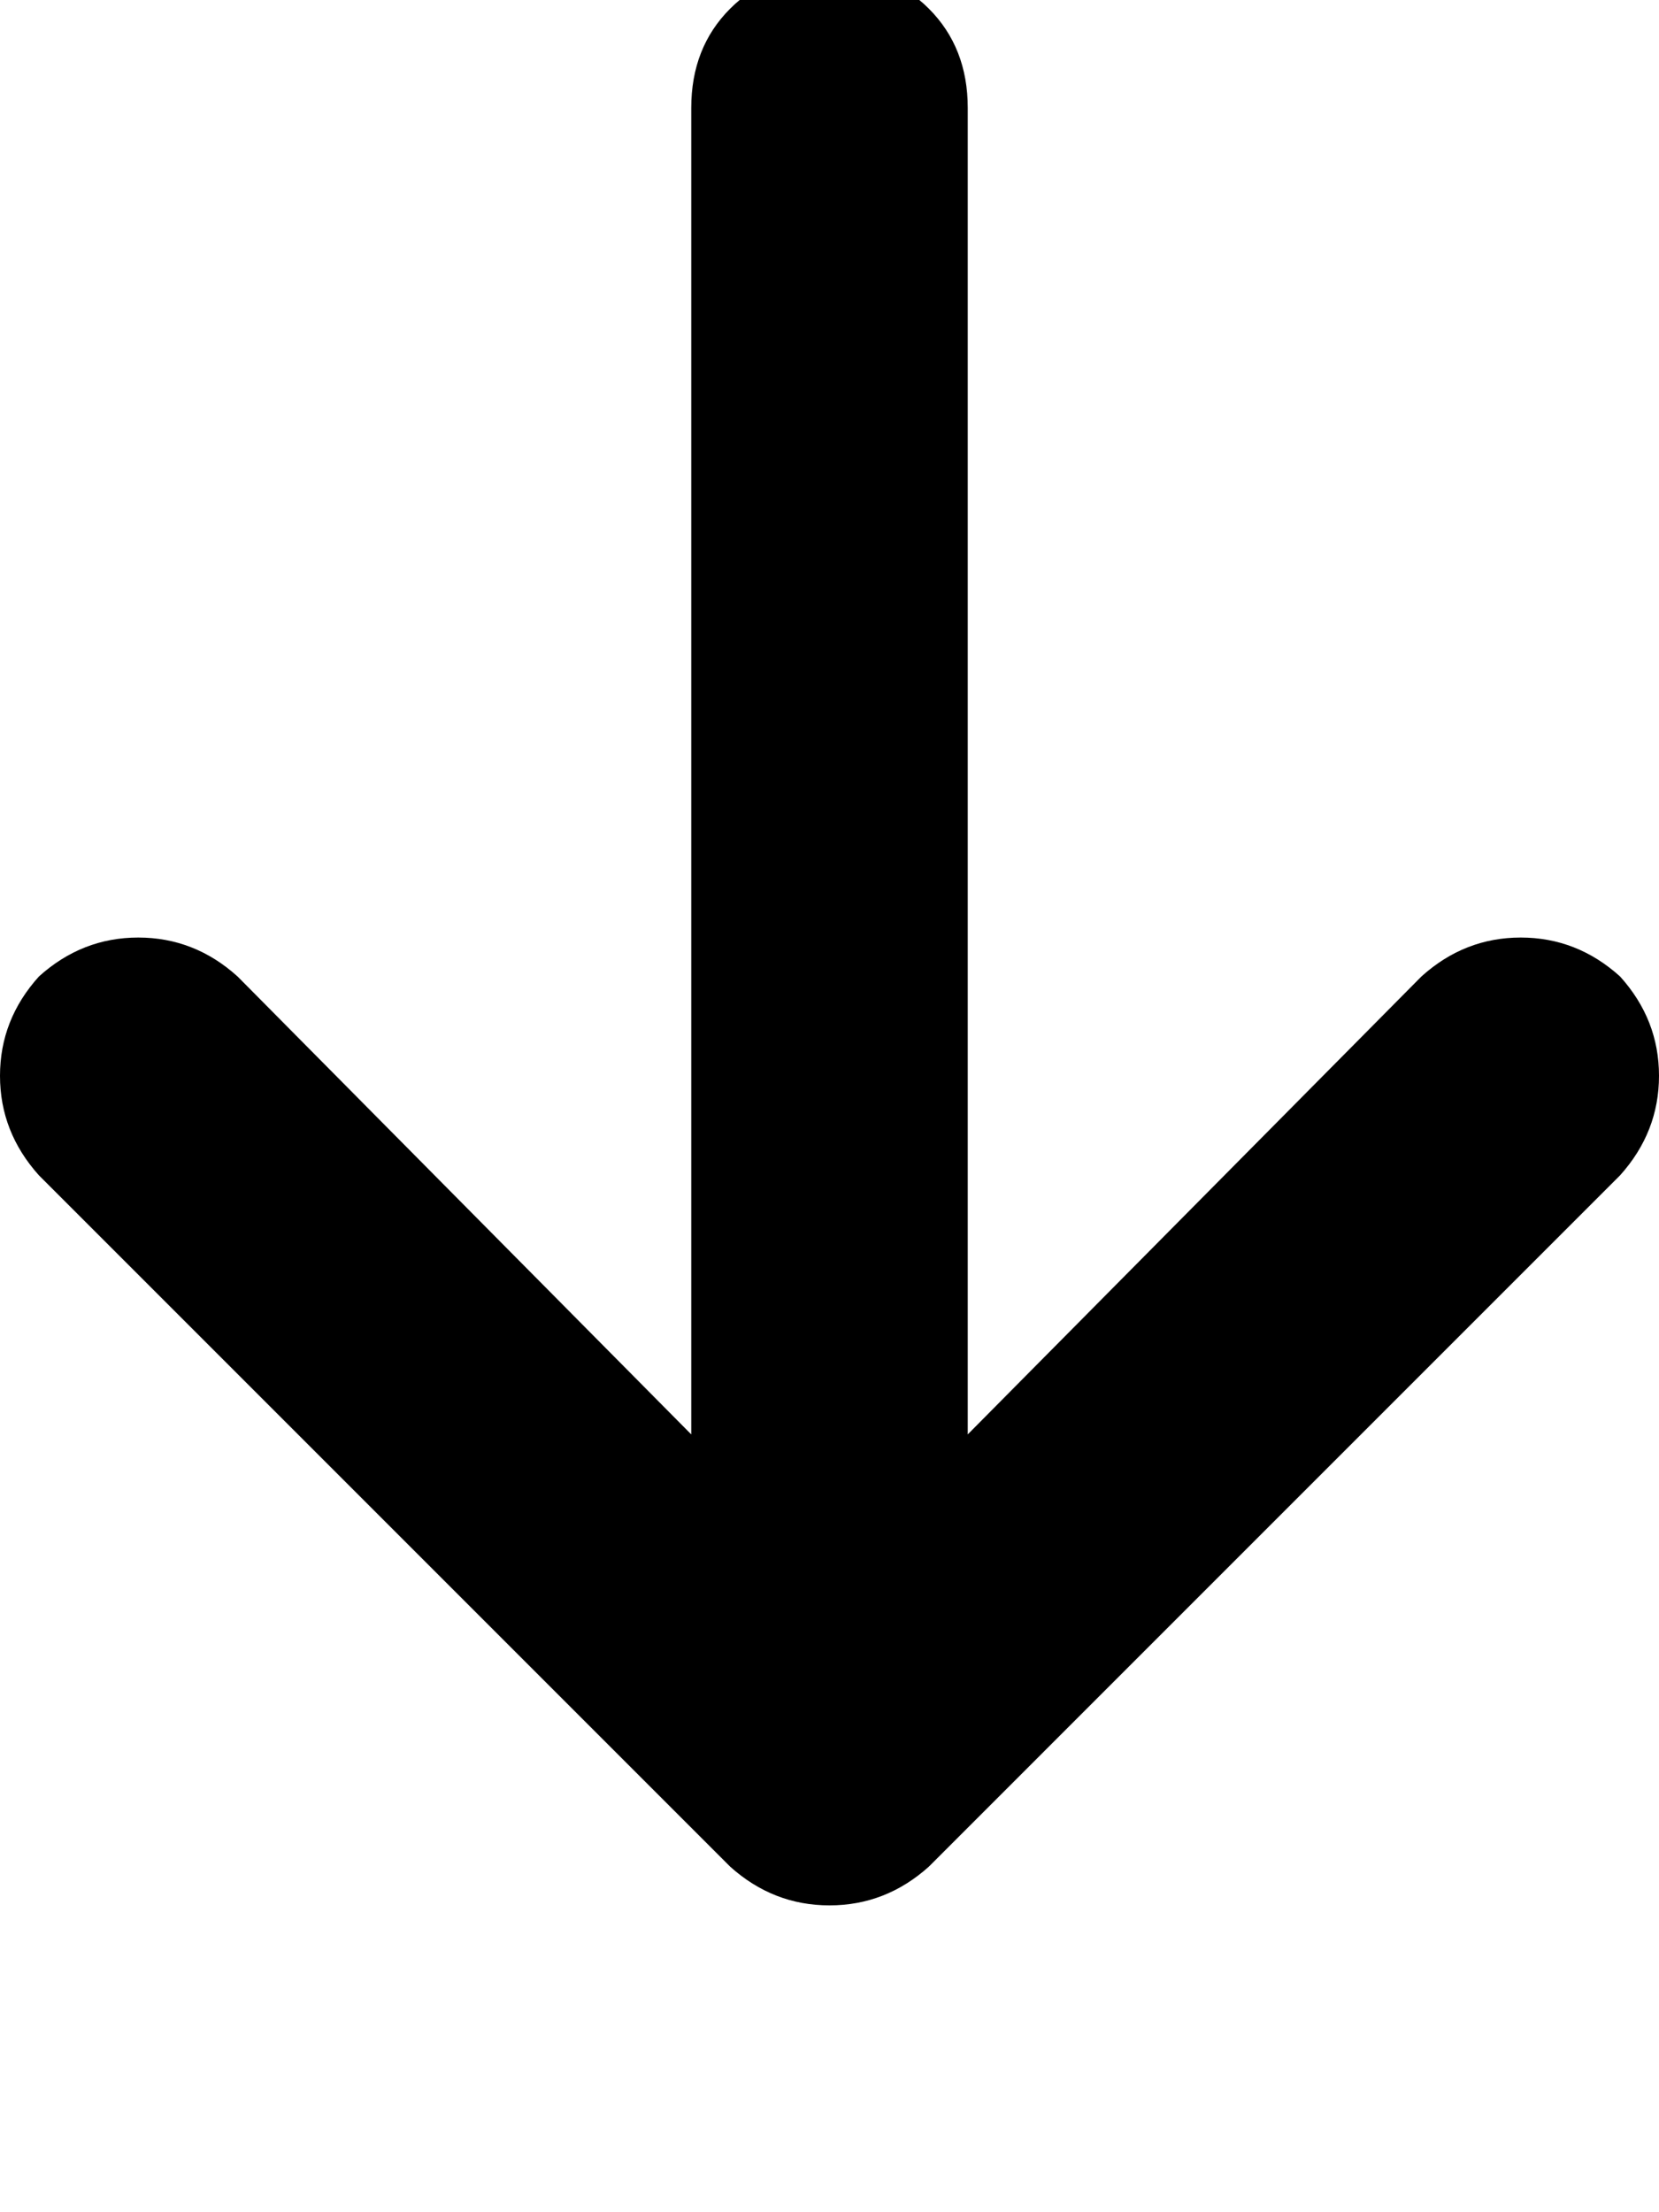 <svg height="1000" width="750" xmlns="http://www.w3.org/2000/svg"><path d="M330.1 843.8q19.5 17.5 44.9 17.5t44.9 -17.5L732.4 531.3q17.6 -19.6 17.6 -45t-17.6 -44.9q-19.5 -17.6 -44.9 -17.6t-44.9 17.6l-205.1 207V48.8q0 -27.3 -17.6 -44.9T375 -13.7 330.1 3.9t-17.6 44.9v599.6l-205.1 -207Q87.9 423.8 62.5 423.8t-44.9 17.6Q0 460.9 0 486.3t17.6 45l312.5 312.5z"/></svg>